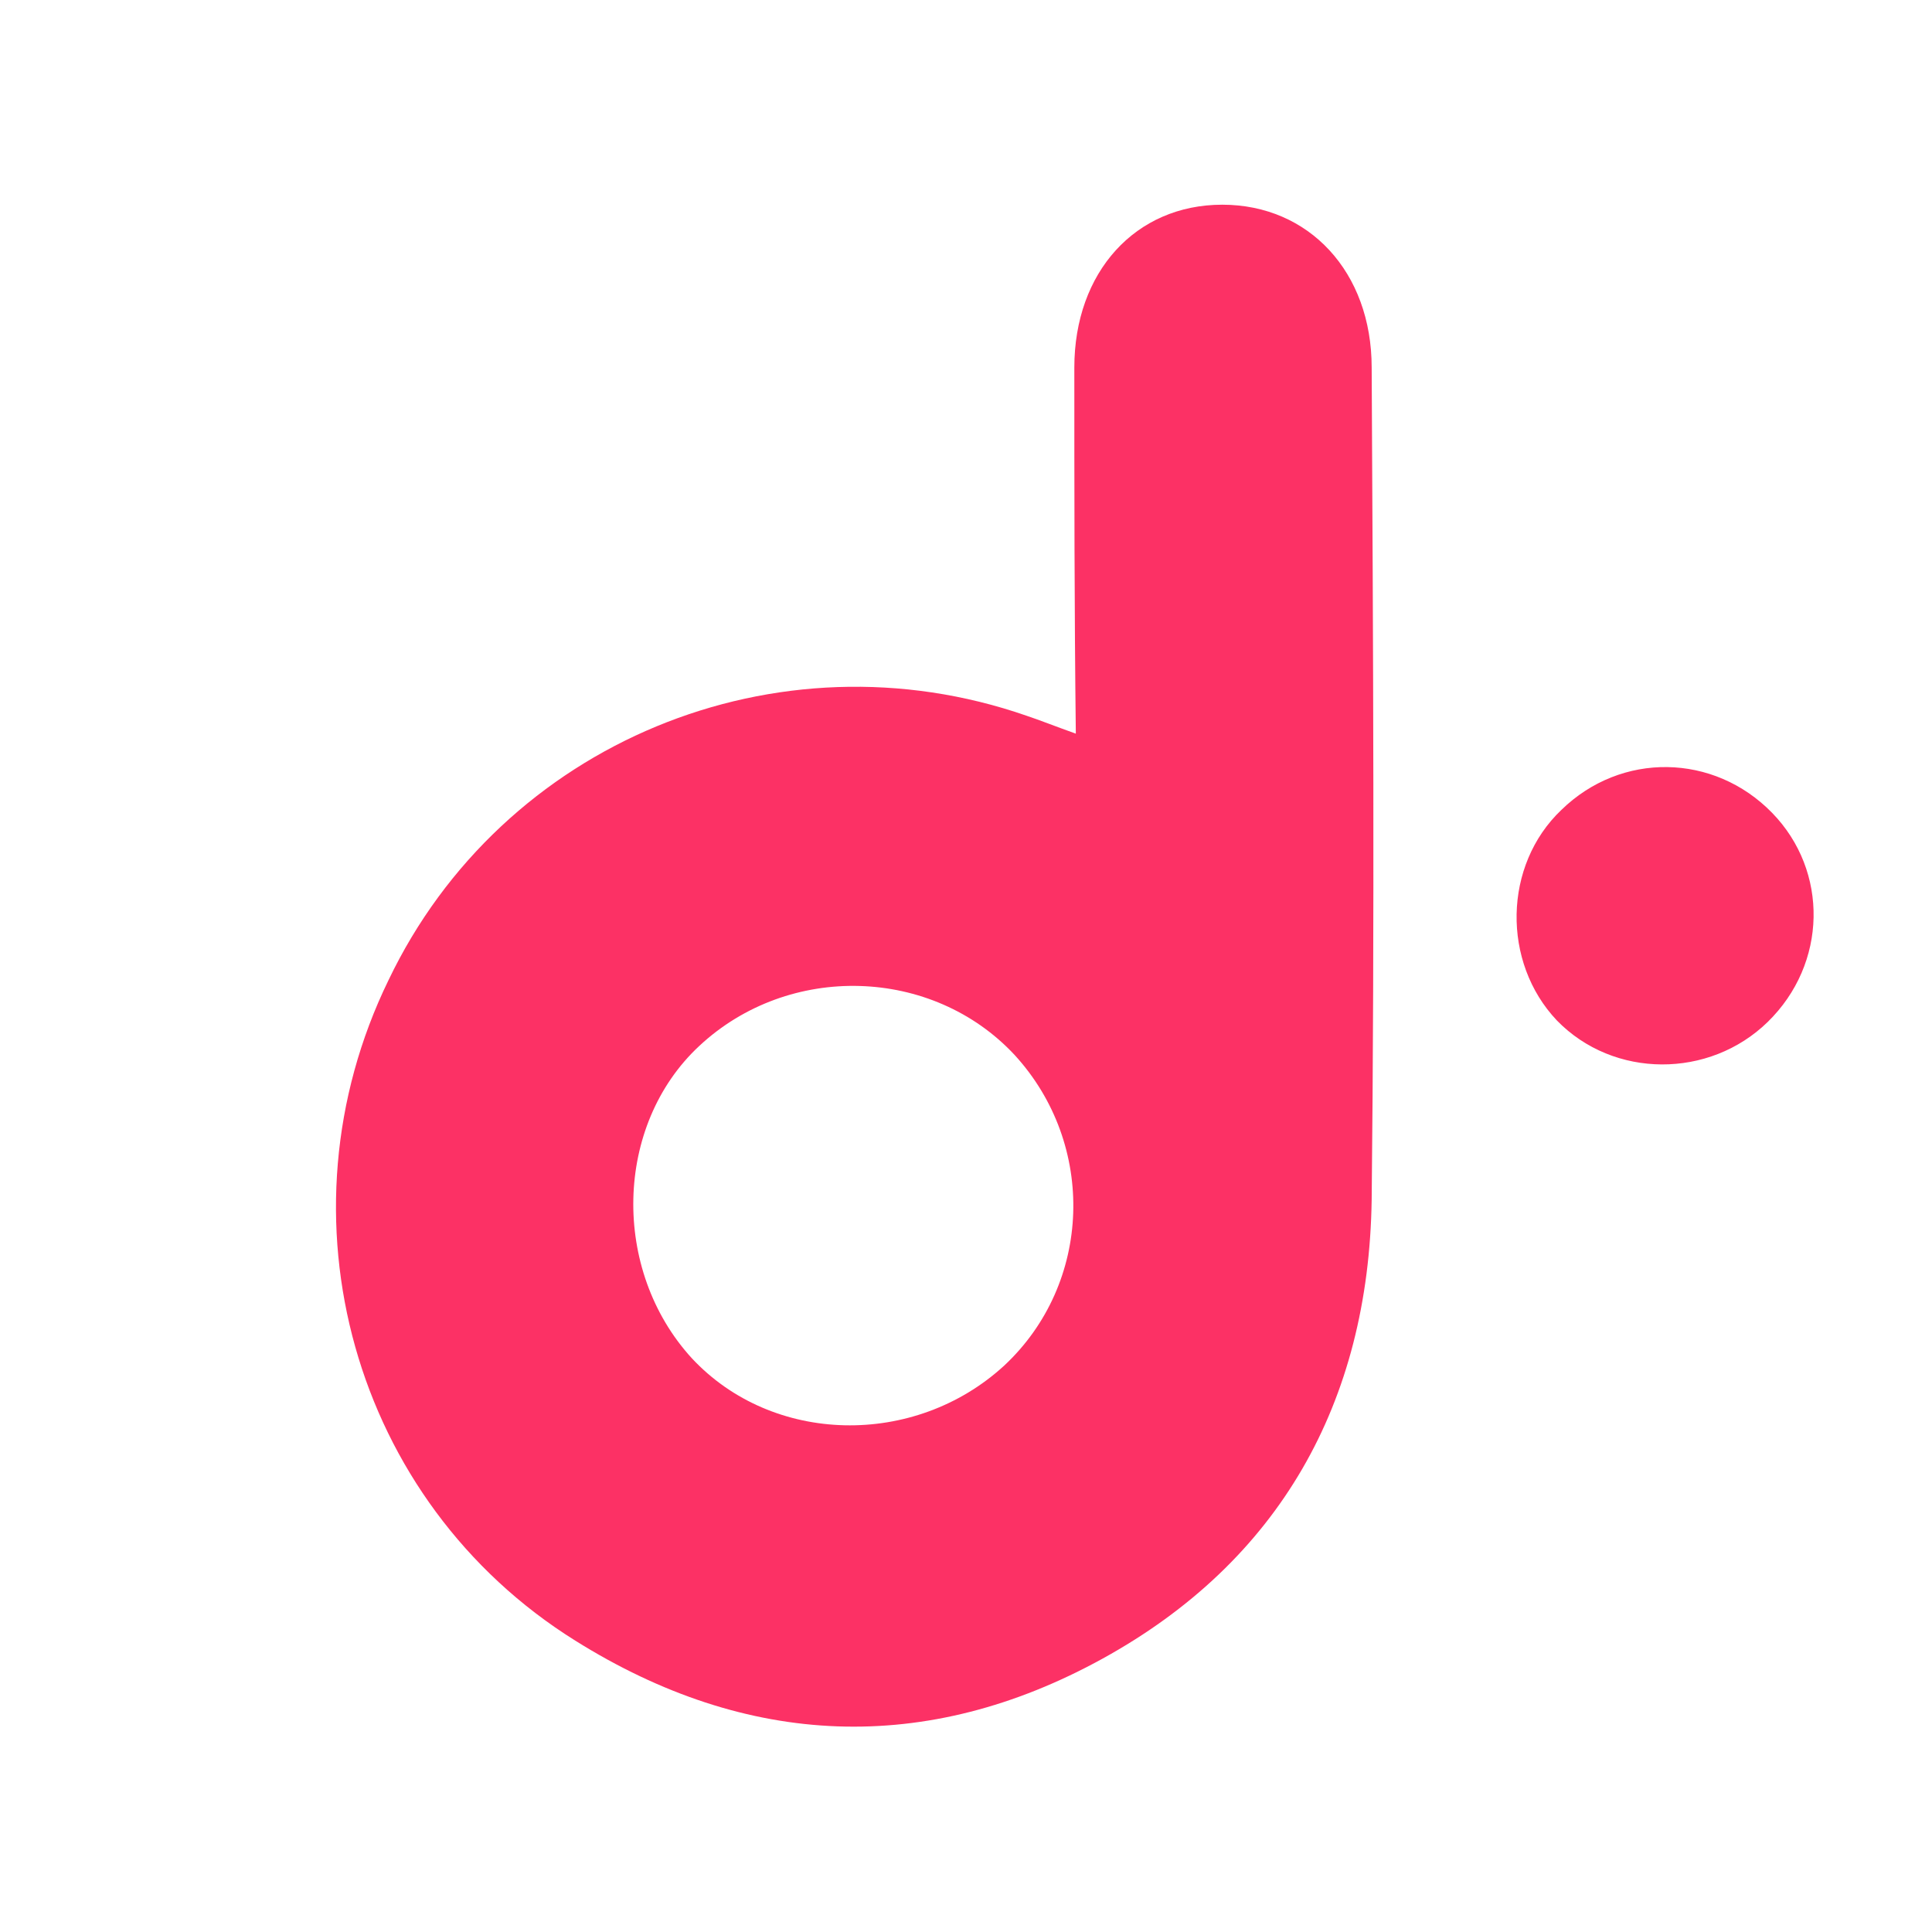 <svg xmlns="http://www.w3.org/2000/svg" viewBox="0 0 129.3 129.3">
  <style>
    .st2{fill:#fc3165}
  </style>
  <path class="st2" d="M118.6 54.4c3.8 3.9 3.7 10.1-.3 14-3.9 3.8-10.3 3.8-14.1-.1-3.7-3.9-3.6-10.4.3-14.1 4-3.9 10.2-3.8 14.1.2zM91.8 80.3c.2-18.6.1-37.1 0-55.7 0-6.4-4.2-10.9-10-10.9s-9.9 4.5-9.9 10.9c0 8 0 16.1.1 24.5-1.4-.5-2.4-.9-3.3-1.2C52 42.1 33.6 49.7 26 65.6c-7.7 15.8-2.4 34.9 12.5 44.2C50 117 62 117.5 73.8 111c11.8-6.5 17.8-17.1 18-30.7zM46.3 90.9c-5.4-5.9-5.2-15.6.5-20.9 6-5.6 15.6-5.3 21.1.6 5.5 6 5.2 15.3-.7 20.8-6 5.5-15.5 5.3-20.9-.5z"/>
</svg>
